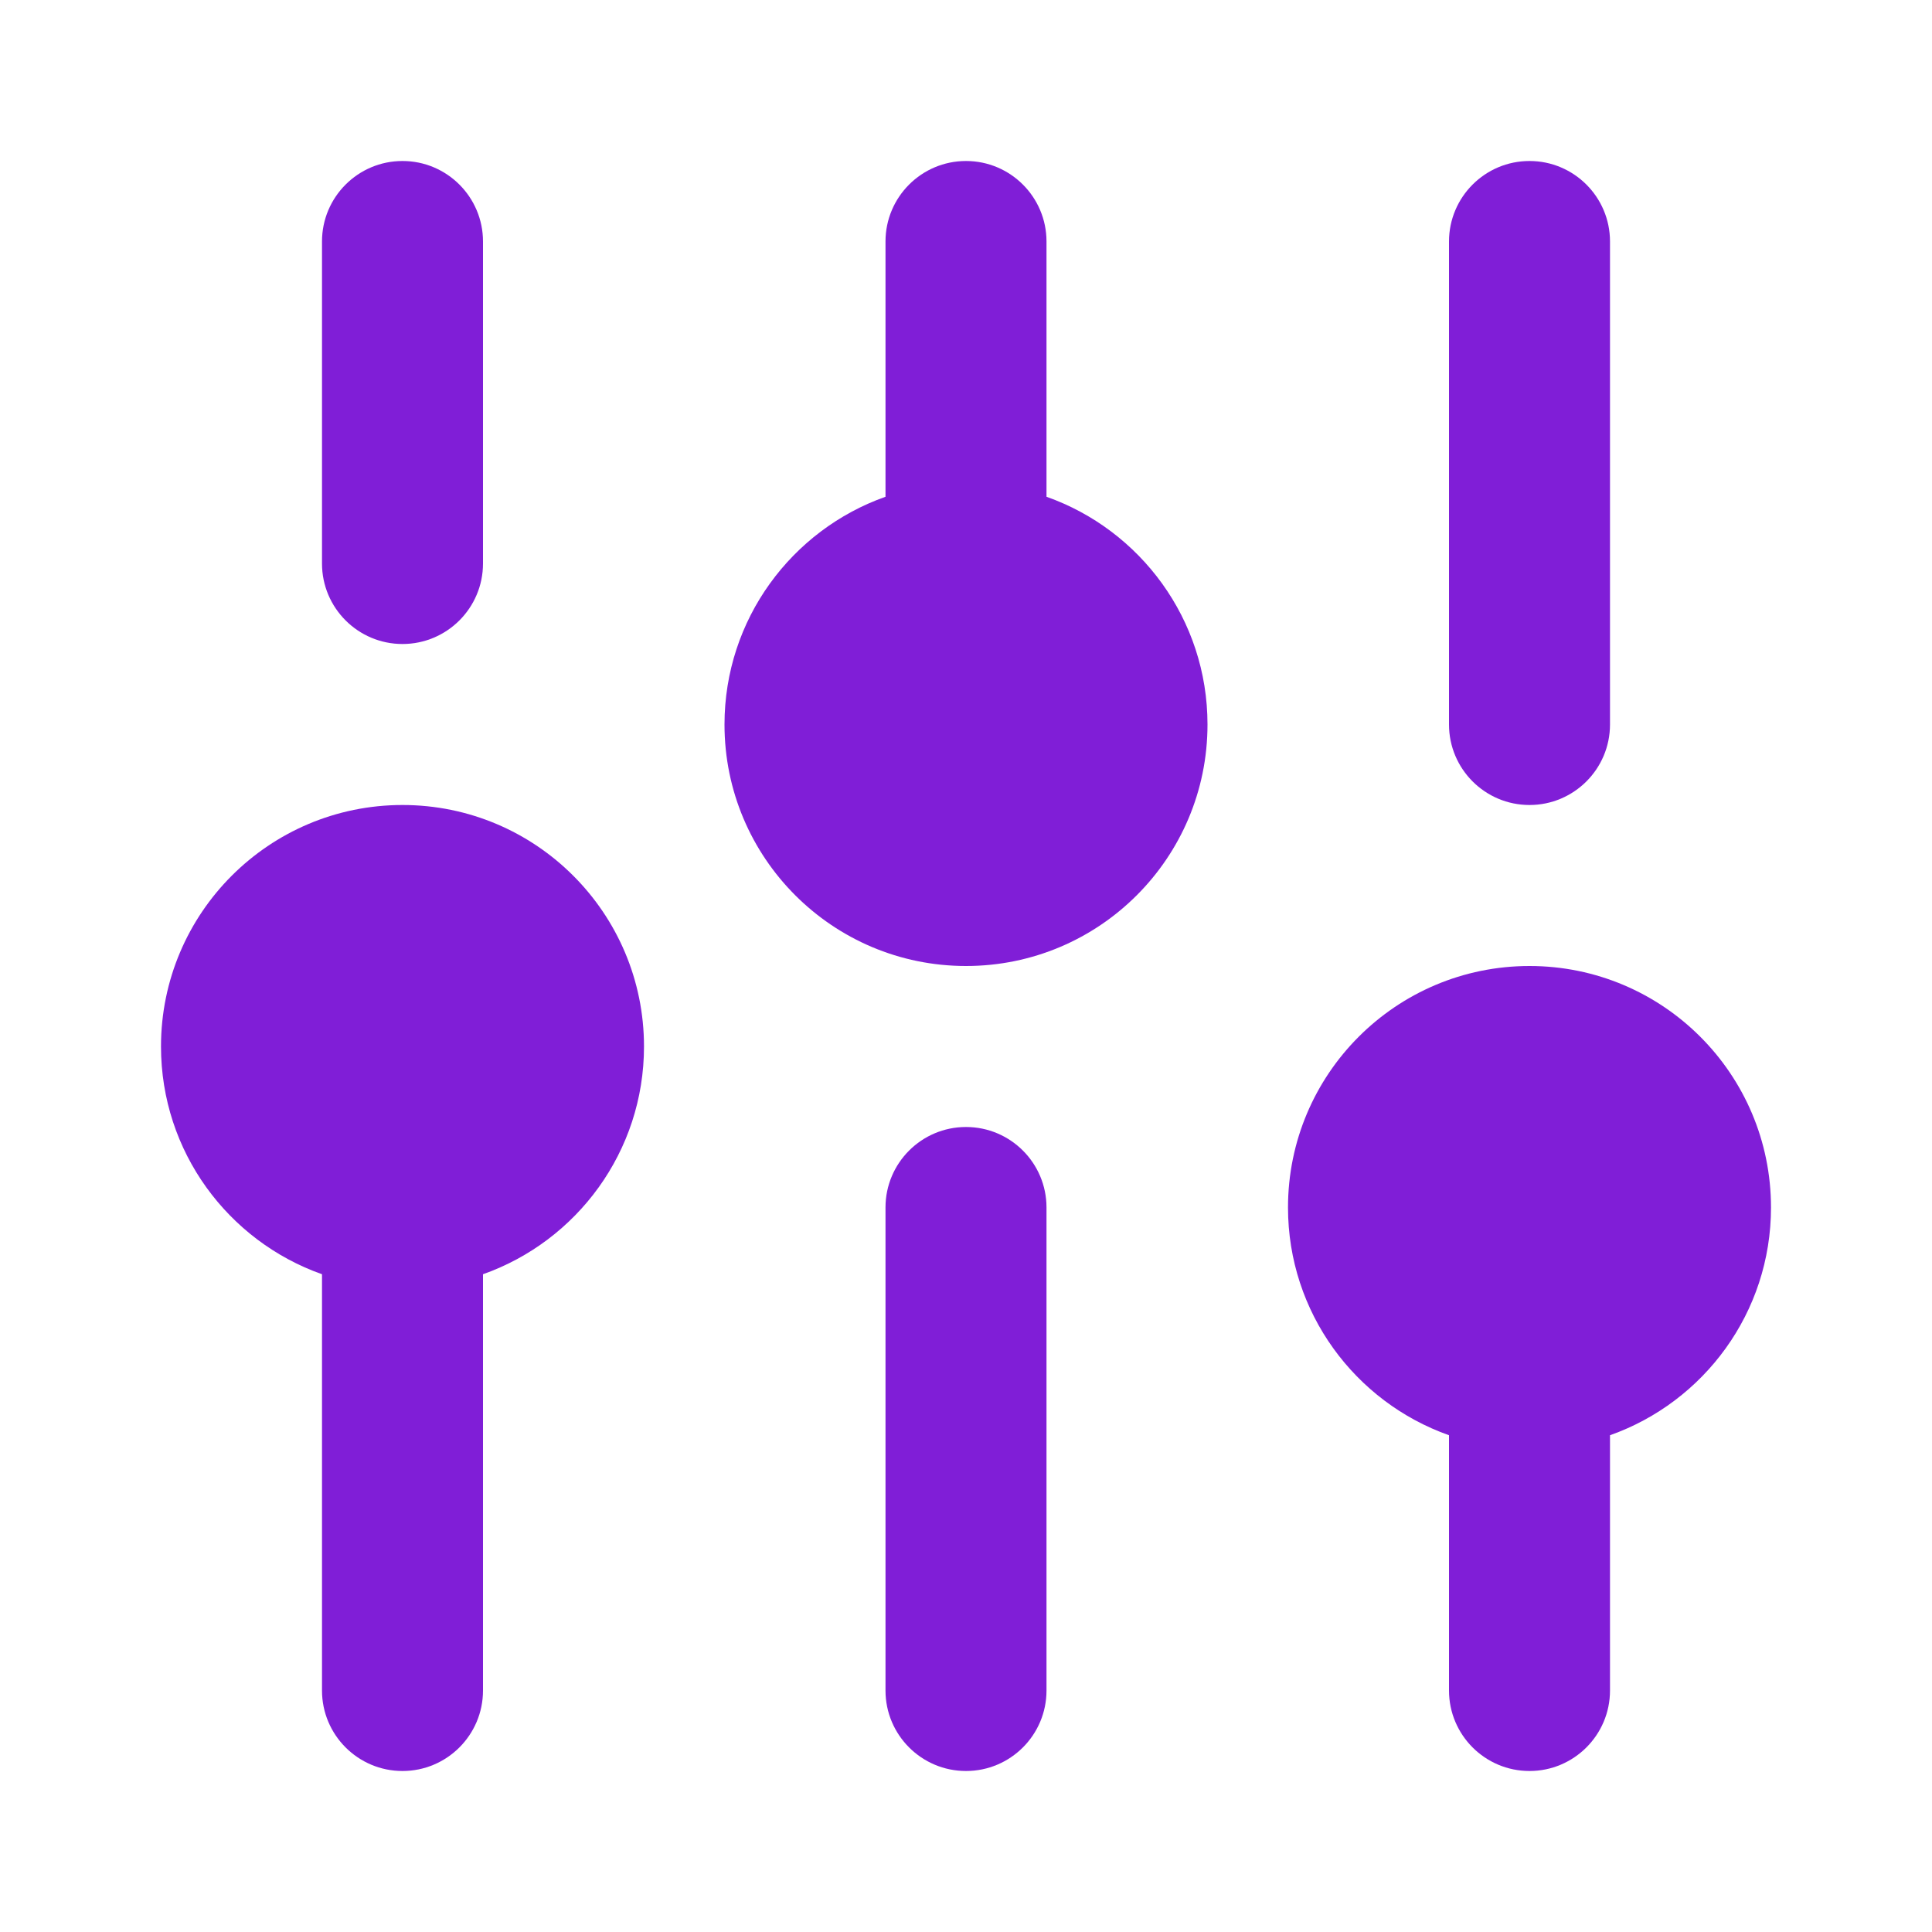 <svg fill="none" height="24" viewBox="0 0 24 24" width="24" xmlns="http://www.w3.org/2000/svg"><g fill="#801ed7"><path d="m5 2c.552 0 1 .448 1 1v4c0 .552-.448 1-1 1s-1-.448-1-1v-4c0-.552.448-1 1-1z"/><path clip-rule="evenodd" d="m6 15.829c1.165-.412 2-1.523 2-2.829 0-1.657-1.343-3-3-3s-3 1.343-3 3c0 1.306.835 2.417 2 2.829v5.171c0 .552.448 1 1 1 .552 0 1-.448 1-1z" fill-rule="evenodd"/><path d="m13 15c0-.552-.448-1-1-1s-1 .448-1 1v6c0 .552.448 1 1 1s1-.448 1-1z"/><path clip-rule="evenodd" d="m12 2c.552 0 1 .448 1 1v3.171c1.165.412 2 1.523 2 2.829 0 1.657-1.343 3-3 3s-3-1.343-3-3c0-1.306.835-2.417 2-2.829v-3.171c0-.552.448-1 1-1z" fill-rule="evenodd"/><path clip-rule="evenodd" d="m22 15c0 1.306-.835 2.417-2 2.829v3.171c0 .552-.448 1-1 1s-1-.448-1-1v-3.171c-1.165-.412-2-1.523-2-2.829 0-1.657 1.343-3 3-3s3 1.343 3 3z" fill-rule="evenodd"/><path d="m19 2c.552 0 1 .448 1 1v6c0 .552-.448 1-1 1s-1-.448-1-1v-6c0-.552.448-1 1-1z"/></g></svg>